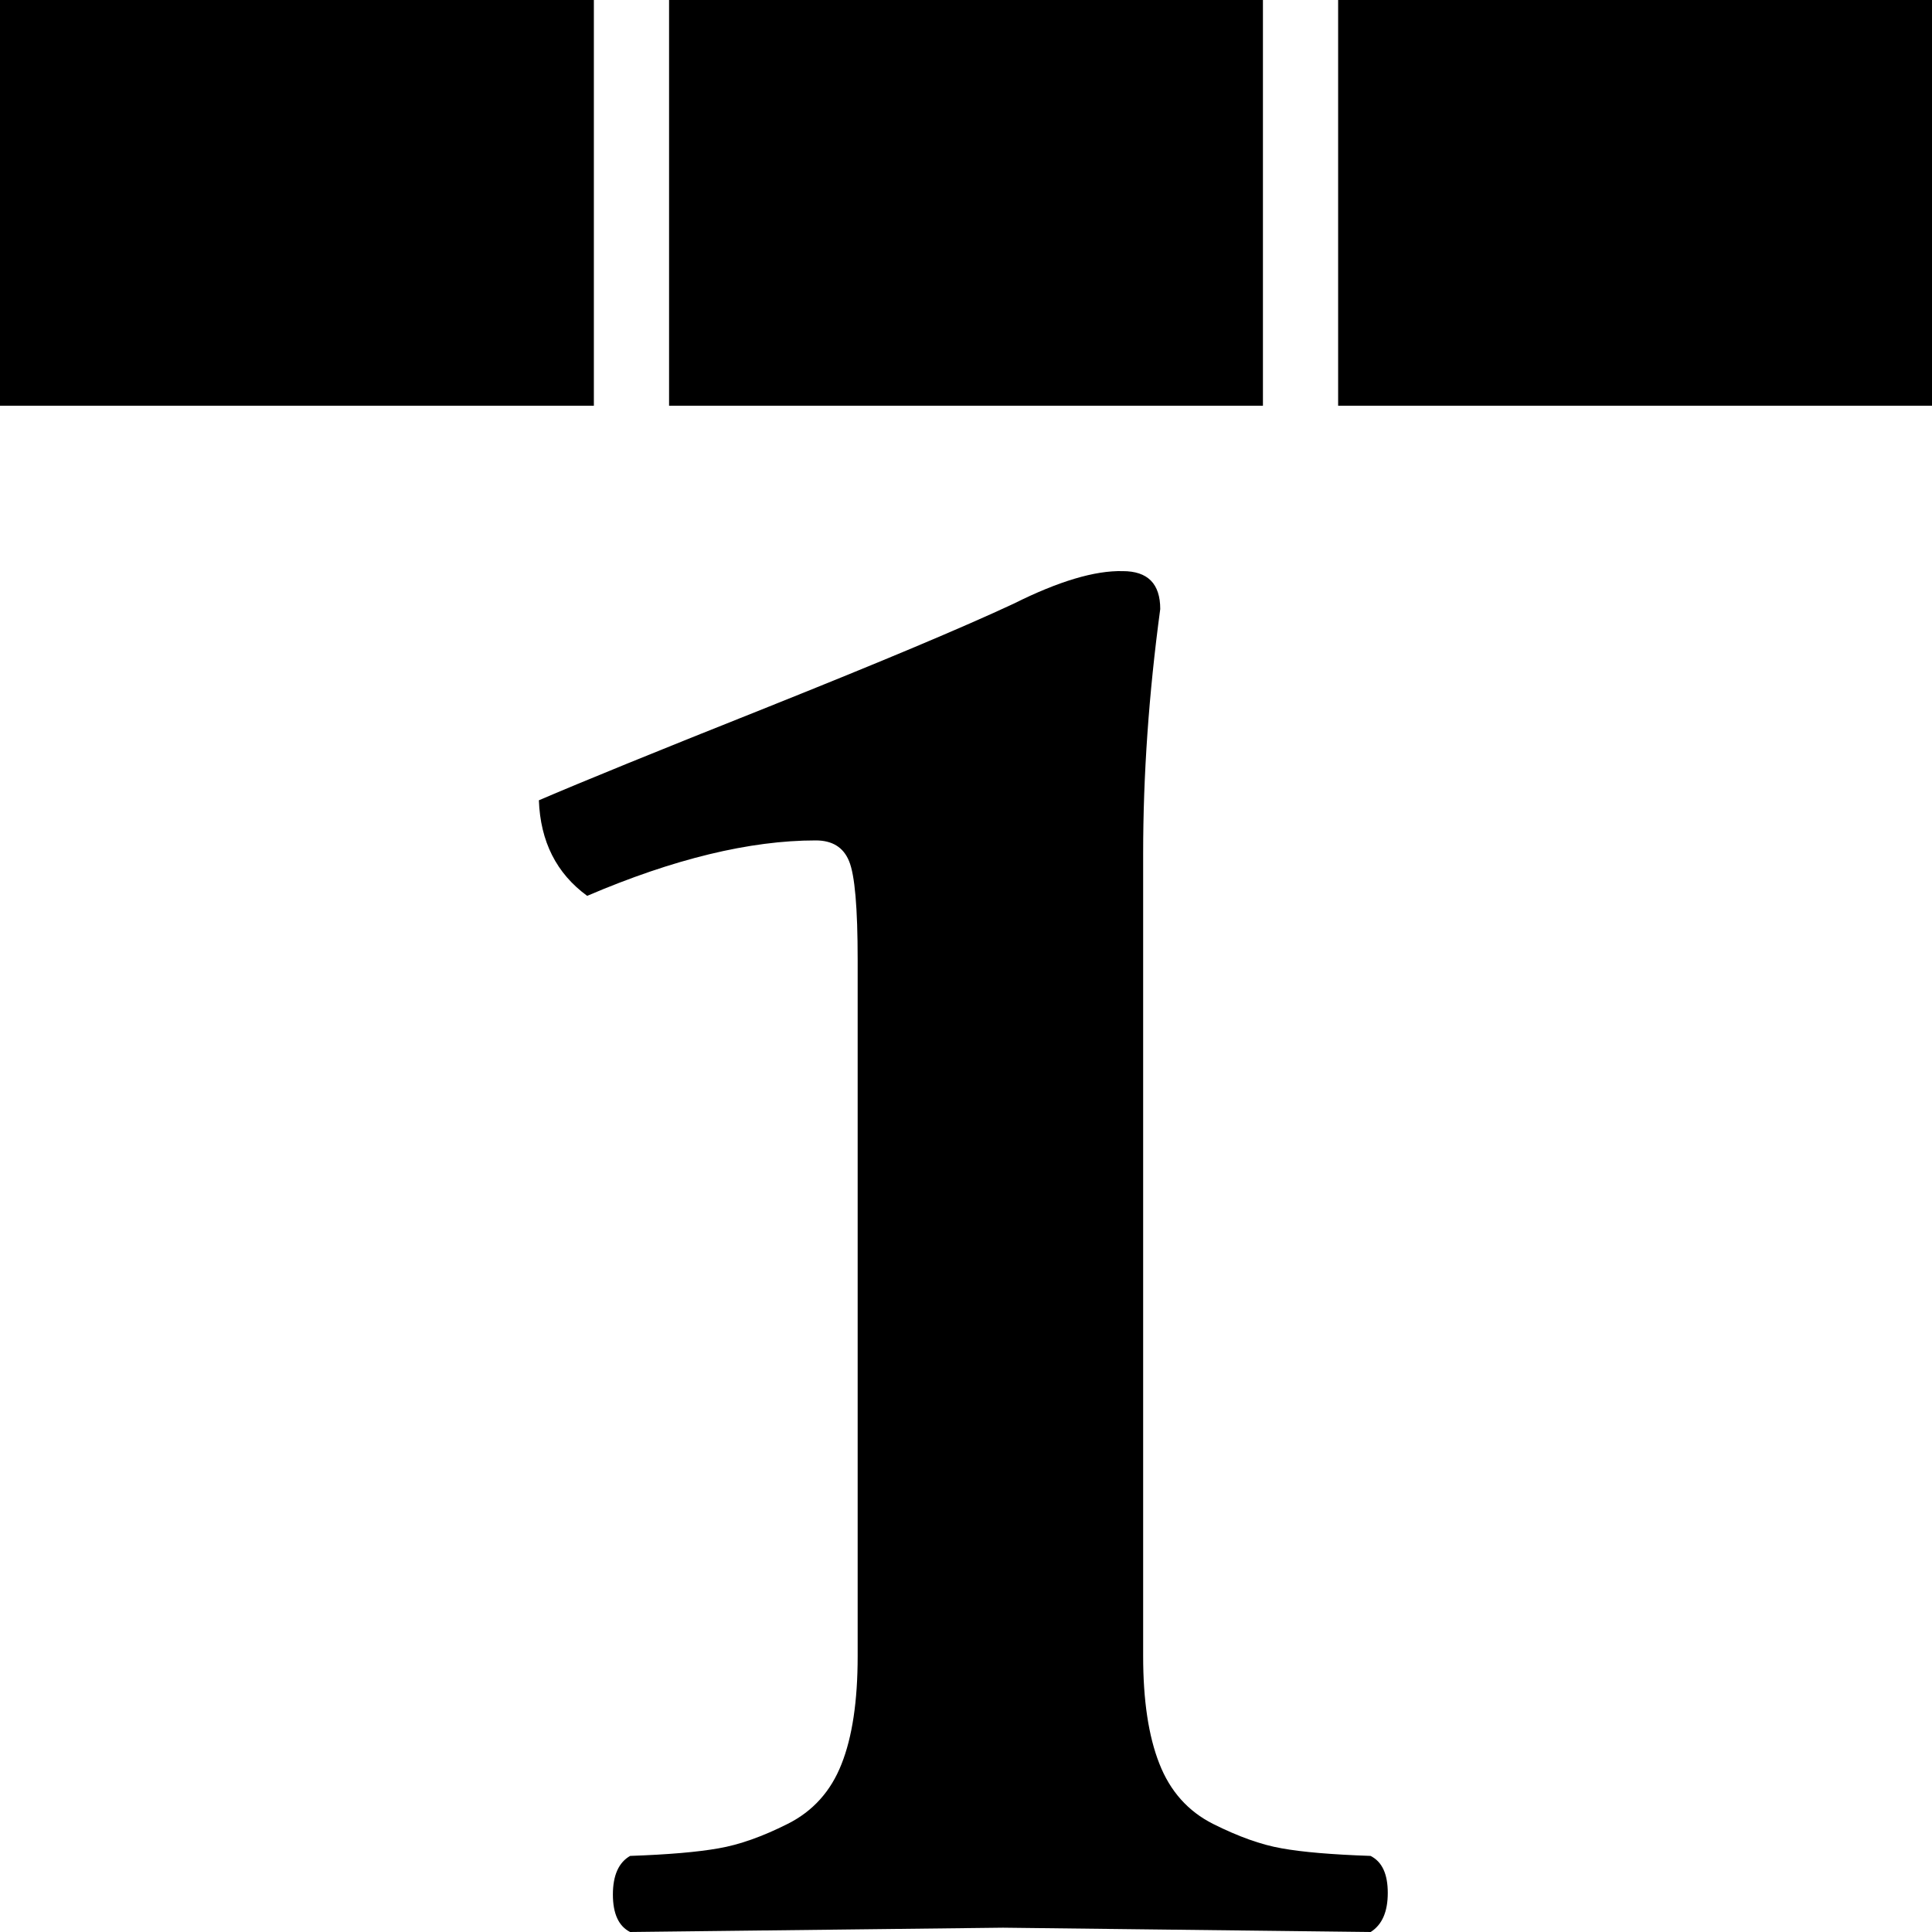 <svg width="130" height="130" xmlns="http://www.w3.org/2000/svg" xmlns:xlink="http://www.w3.org/1999/xlink" xml:space="preserve" overflow="hidden"><defs><clipPath id="clip0"><rect x="2207" y="2187" width="130" height="130"/></clipPath></defs><g clip-path="url(#clip0)" transform="translate(-2207 -2187)"><path d="M2282.55 2225.43C2284.23 2225.43 2285.07 2226.28 2285.07 2227.98 2284.3 2233.69 2283.92 2239.17 2283.92 2244.43L2283.92 2298.44C2283.92 2301.41 2284.28 2303.82 2285.01 2305.67 2285.73 2307.52 2286.94 2308.88 2288.63 2309.73 2290.33 2310.58 2291.86 2311.13 2293.24 2311.37 2294.62 2311.62 2296.61 2311.79 2299.22 2311.88 2300 2312.27 2300.38 2313.1 2300.38 2314.37 2300.38 2315.64 2300 2316.51 2299.23 2317 2283.03 2316.81 2274.78 2316.71 2274.49 2316.71L2249.4 2317C2248.63 2316.61 2248.24 2315.77 2248.24 2314.48 2248.24 2313.19 2248.63 2312.32 2249.4 2311.88 2251.97 2311.79 2253.95 2311.62 2255.35 2311.37 2256.75 2311.13 2258.3 2310.58 2259.99 2309.73 2261.69 2308.88 2262.9 2307.54 2263.62 2305.71 2264.35 2303.88 2264.71 2301.46 2264.71 2298.44L2264.71 2251.59C2264.71 2248.08 2264.52 2245.87 2264.13 2244.94 2263.75 2244.01 2263 2243.55 2261.89 2243.55 2257.46 2243.55 2252.33 2244.79 2246.51 2247.28 2244.44 2245.77 2243.36 2243.62 2243.26 2240.85 2246.1 2239.63 2251.27 2237.52 2258.78 2234.53 2266.28 2231.53 2271.76 2229.23 2275.21 2227.62 2278.23 2226.11 2280.68 2225.38 2282.55 2225.43ZM2297.04 2187 2337 2187 2337 2214.3 2297.04 2214.3ZM2252.02 2187 2291.98 2187 2291.98 2214.3 2252.02 2214.3ZM2207 2187 2246.96 2187 2246.96 2214.3 2207 2214.3Z" fill-rule="evenodd"/></g></svg>